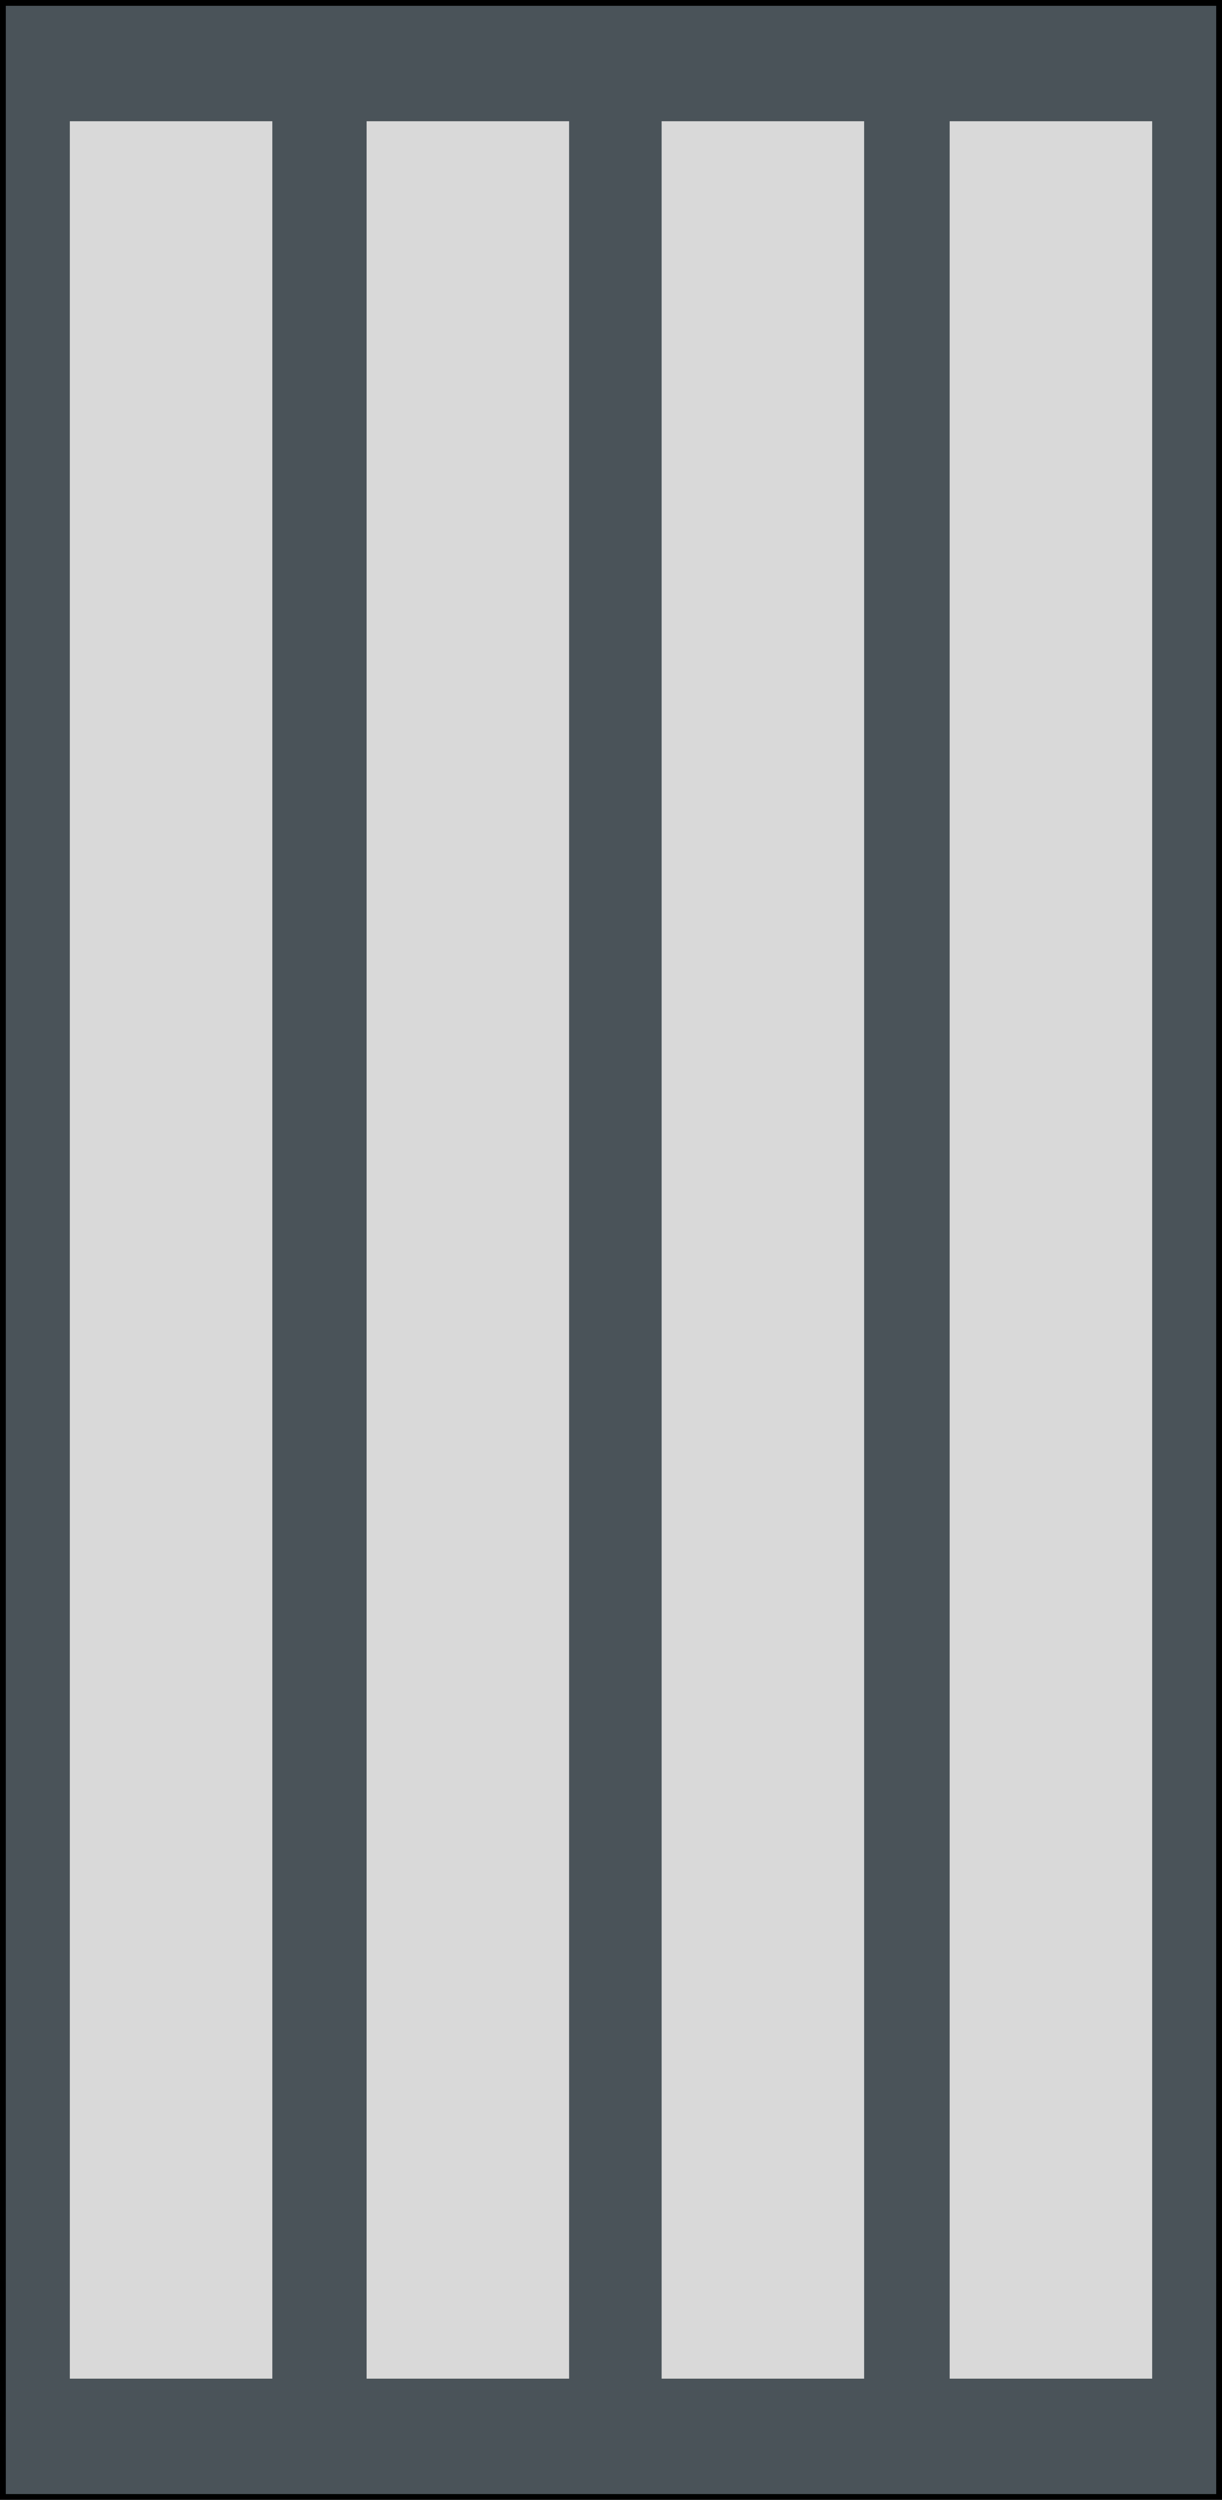 <svg width="632" height="1292" viewBox="0 0 632 1292" fill="none" xmlns="http://www.w3.org/2000/svg">
<rect x="1.5" y="1.5" width="629" height="1289" fill="#4A5359" stroke="black" stroke-width="3"/>
<rect x="491.154" y="62.656" width="104.731" height="1166.69" fill="#D9D9D9"/>
<rect x="36.114" y="62.656" width="104.731" height="1166.69" fill="#D9D9D9"/>
<rect x="189.6" y="62.656" width="104.731" height="1166.69" fill="#D9D9D9"/>
<rect x="342.183" y="62.656" width="104.731" height="1166.69" fill="#D9D9D9"/>
</svg>
